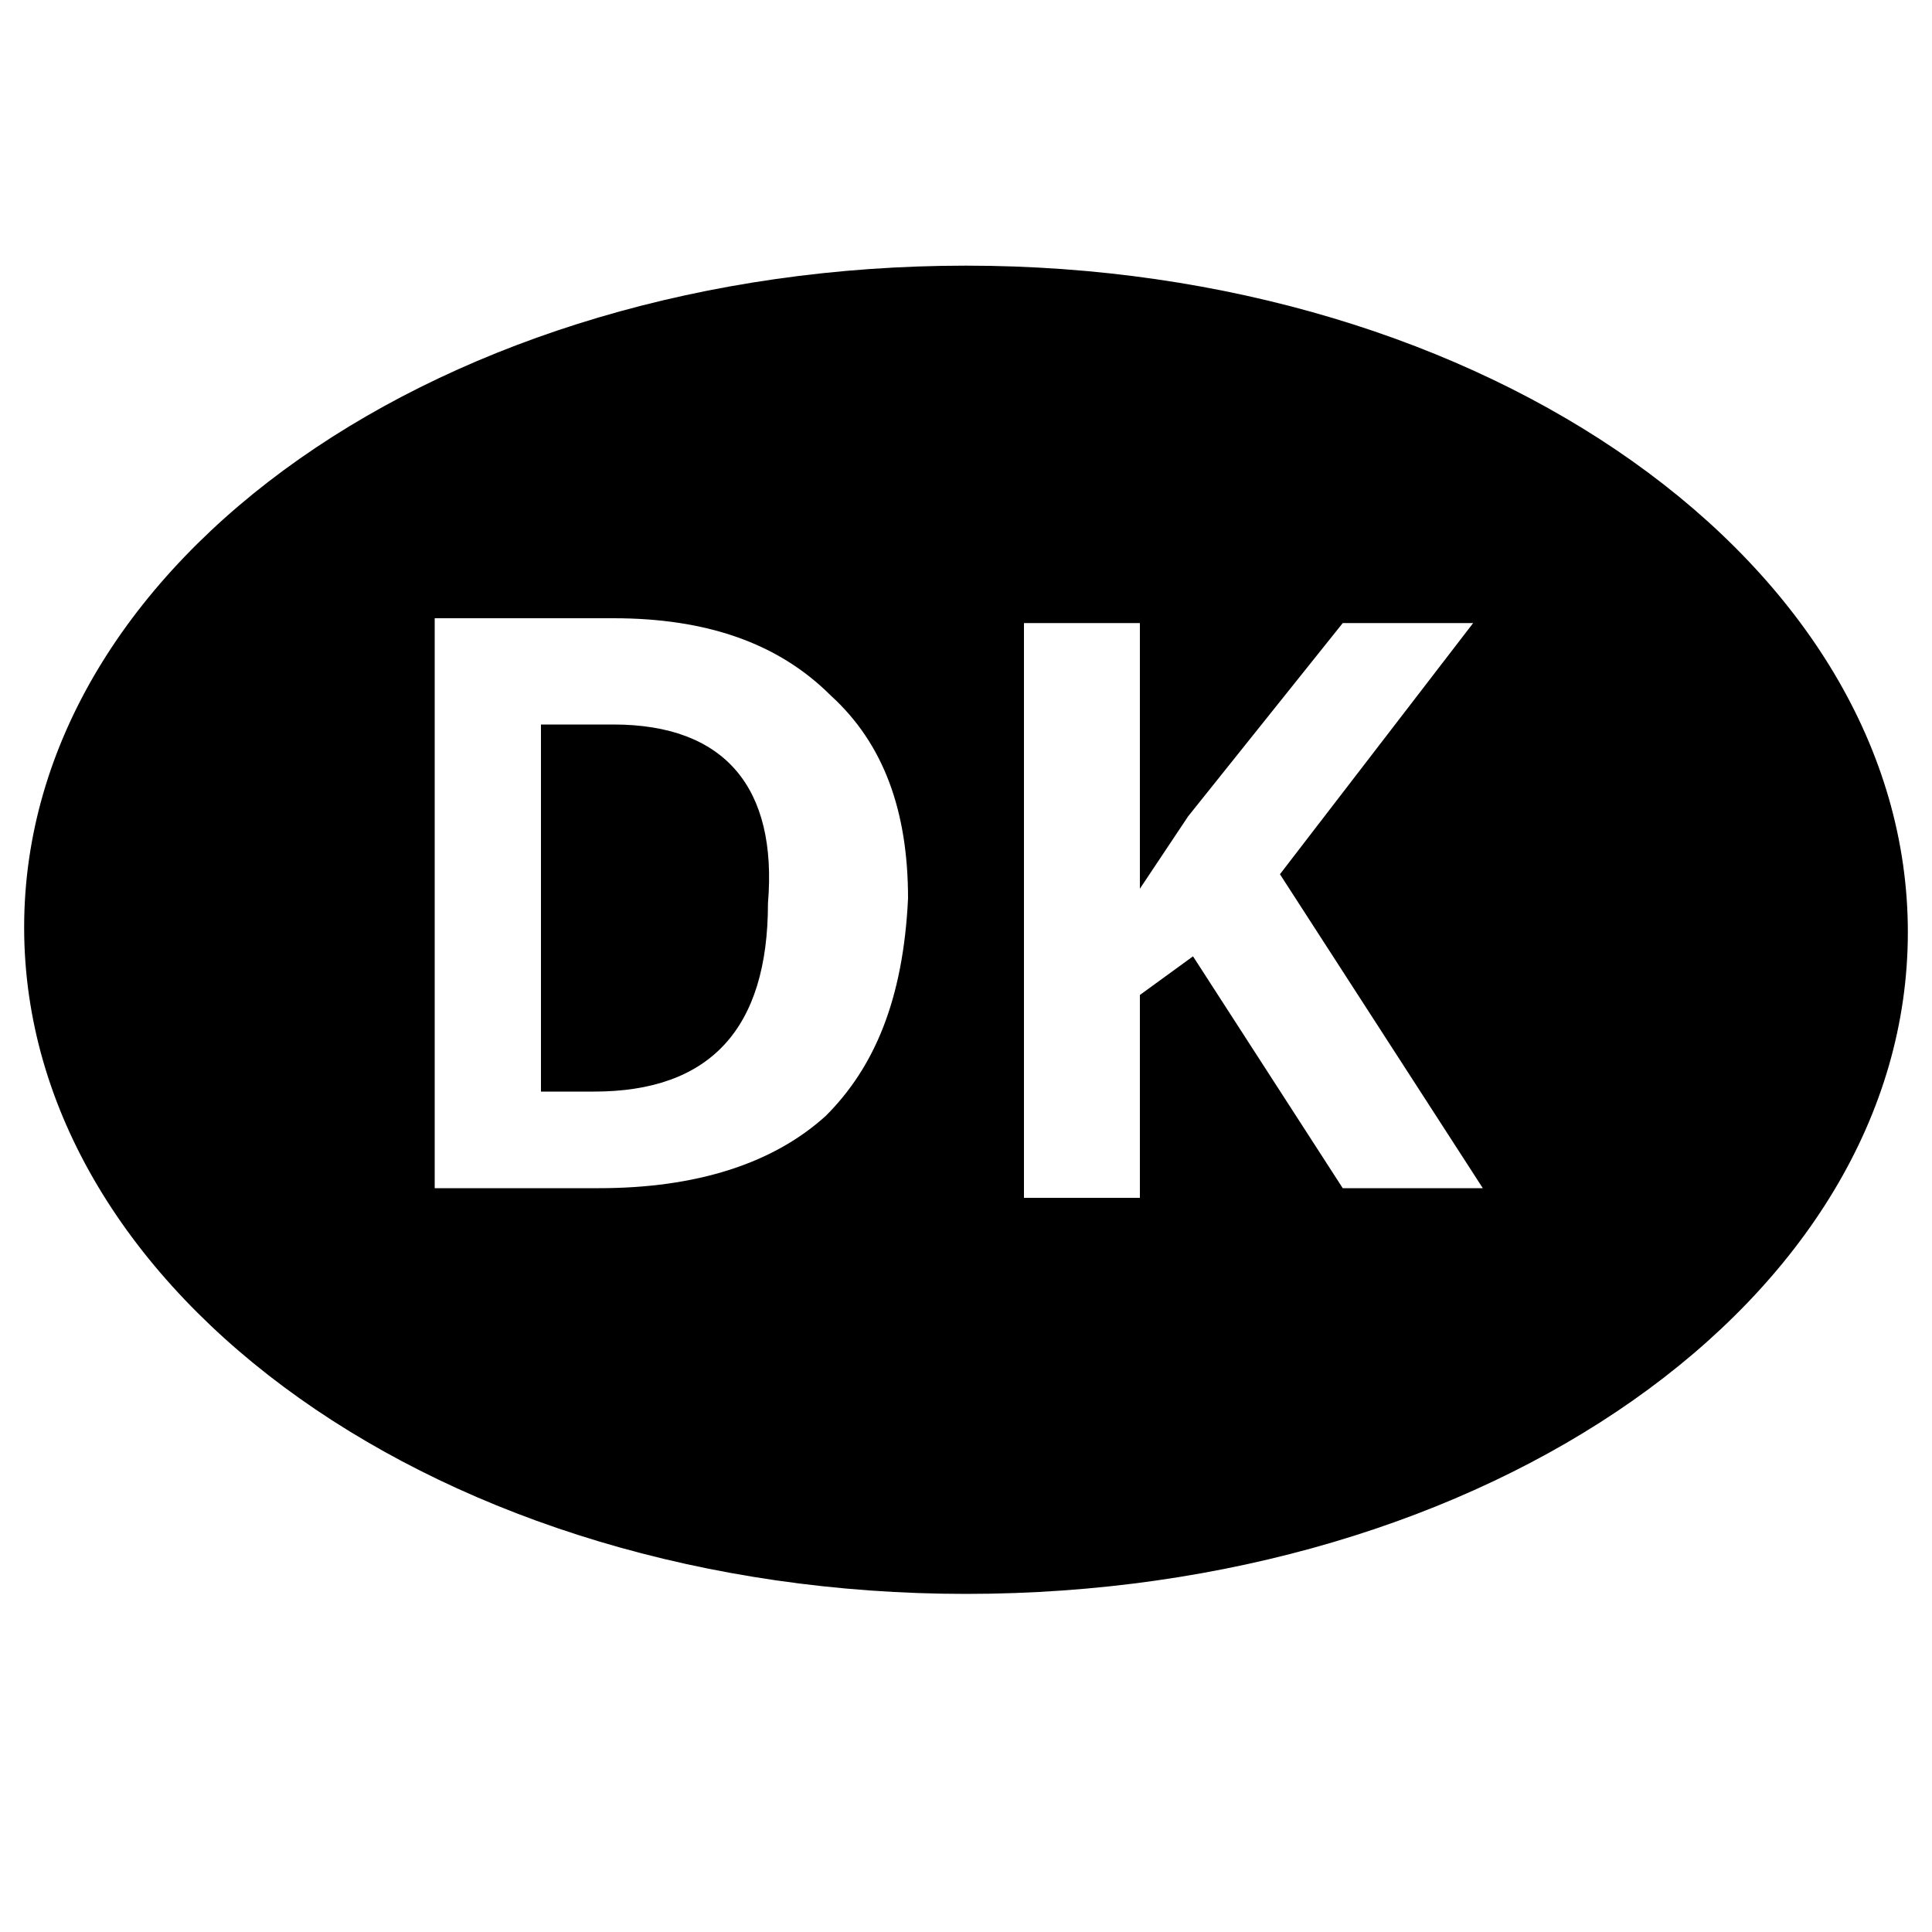 <?xml version="1.0" encoding="utf-8"?>
<svg version="1.1"  xmlns="http://www.w3.org/2000/svg" xmlns:xlink="http://www.w3.org/1999/xlink" x="0px" y="0px" width="40px" height="40px"
	 viewBox="0 0 40 40" enable-background="new 0 0 40 40" xml:space="preserve">
<g id="Lag_1_1_">
	<g>
		<g>
			<path d="M12.7,15h-1.5v7.6h1.1c2.4,0,3.6-1.3,3.6-3.9C16.1,16.3,15,15,12.7,15z M20,5.5C9.2,5.5,0.5,11.6,0.5,19.2S9.2,33,20,33
				s19.5-6.1,19.5-13.7S30.8,5.5,20,5.5z M17.1,23.1c-1.1,1-2.7,1.5-4.7,1.5H9V12.8h3.7c1.9,0,3.4,0.5,4.5,1.6
				c1.1,1,1.6,2.4,1.6,4.2C18.7,20.7,18.1,22.1,17.1,23.1z M27.8,24.6l-3.1-4.8l-1.1,0.8v4.2h-2.4V12.9h2.4v5.5l1-1.5l3.2-4h2.7
				l-4,5.2l4.2,6.5C30.7,24.6,27.8,24.6,27.8,24.6z"/>
		</g>
	</g>
</g>
<g id="tekst">
</g>
</svg>
